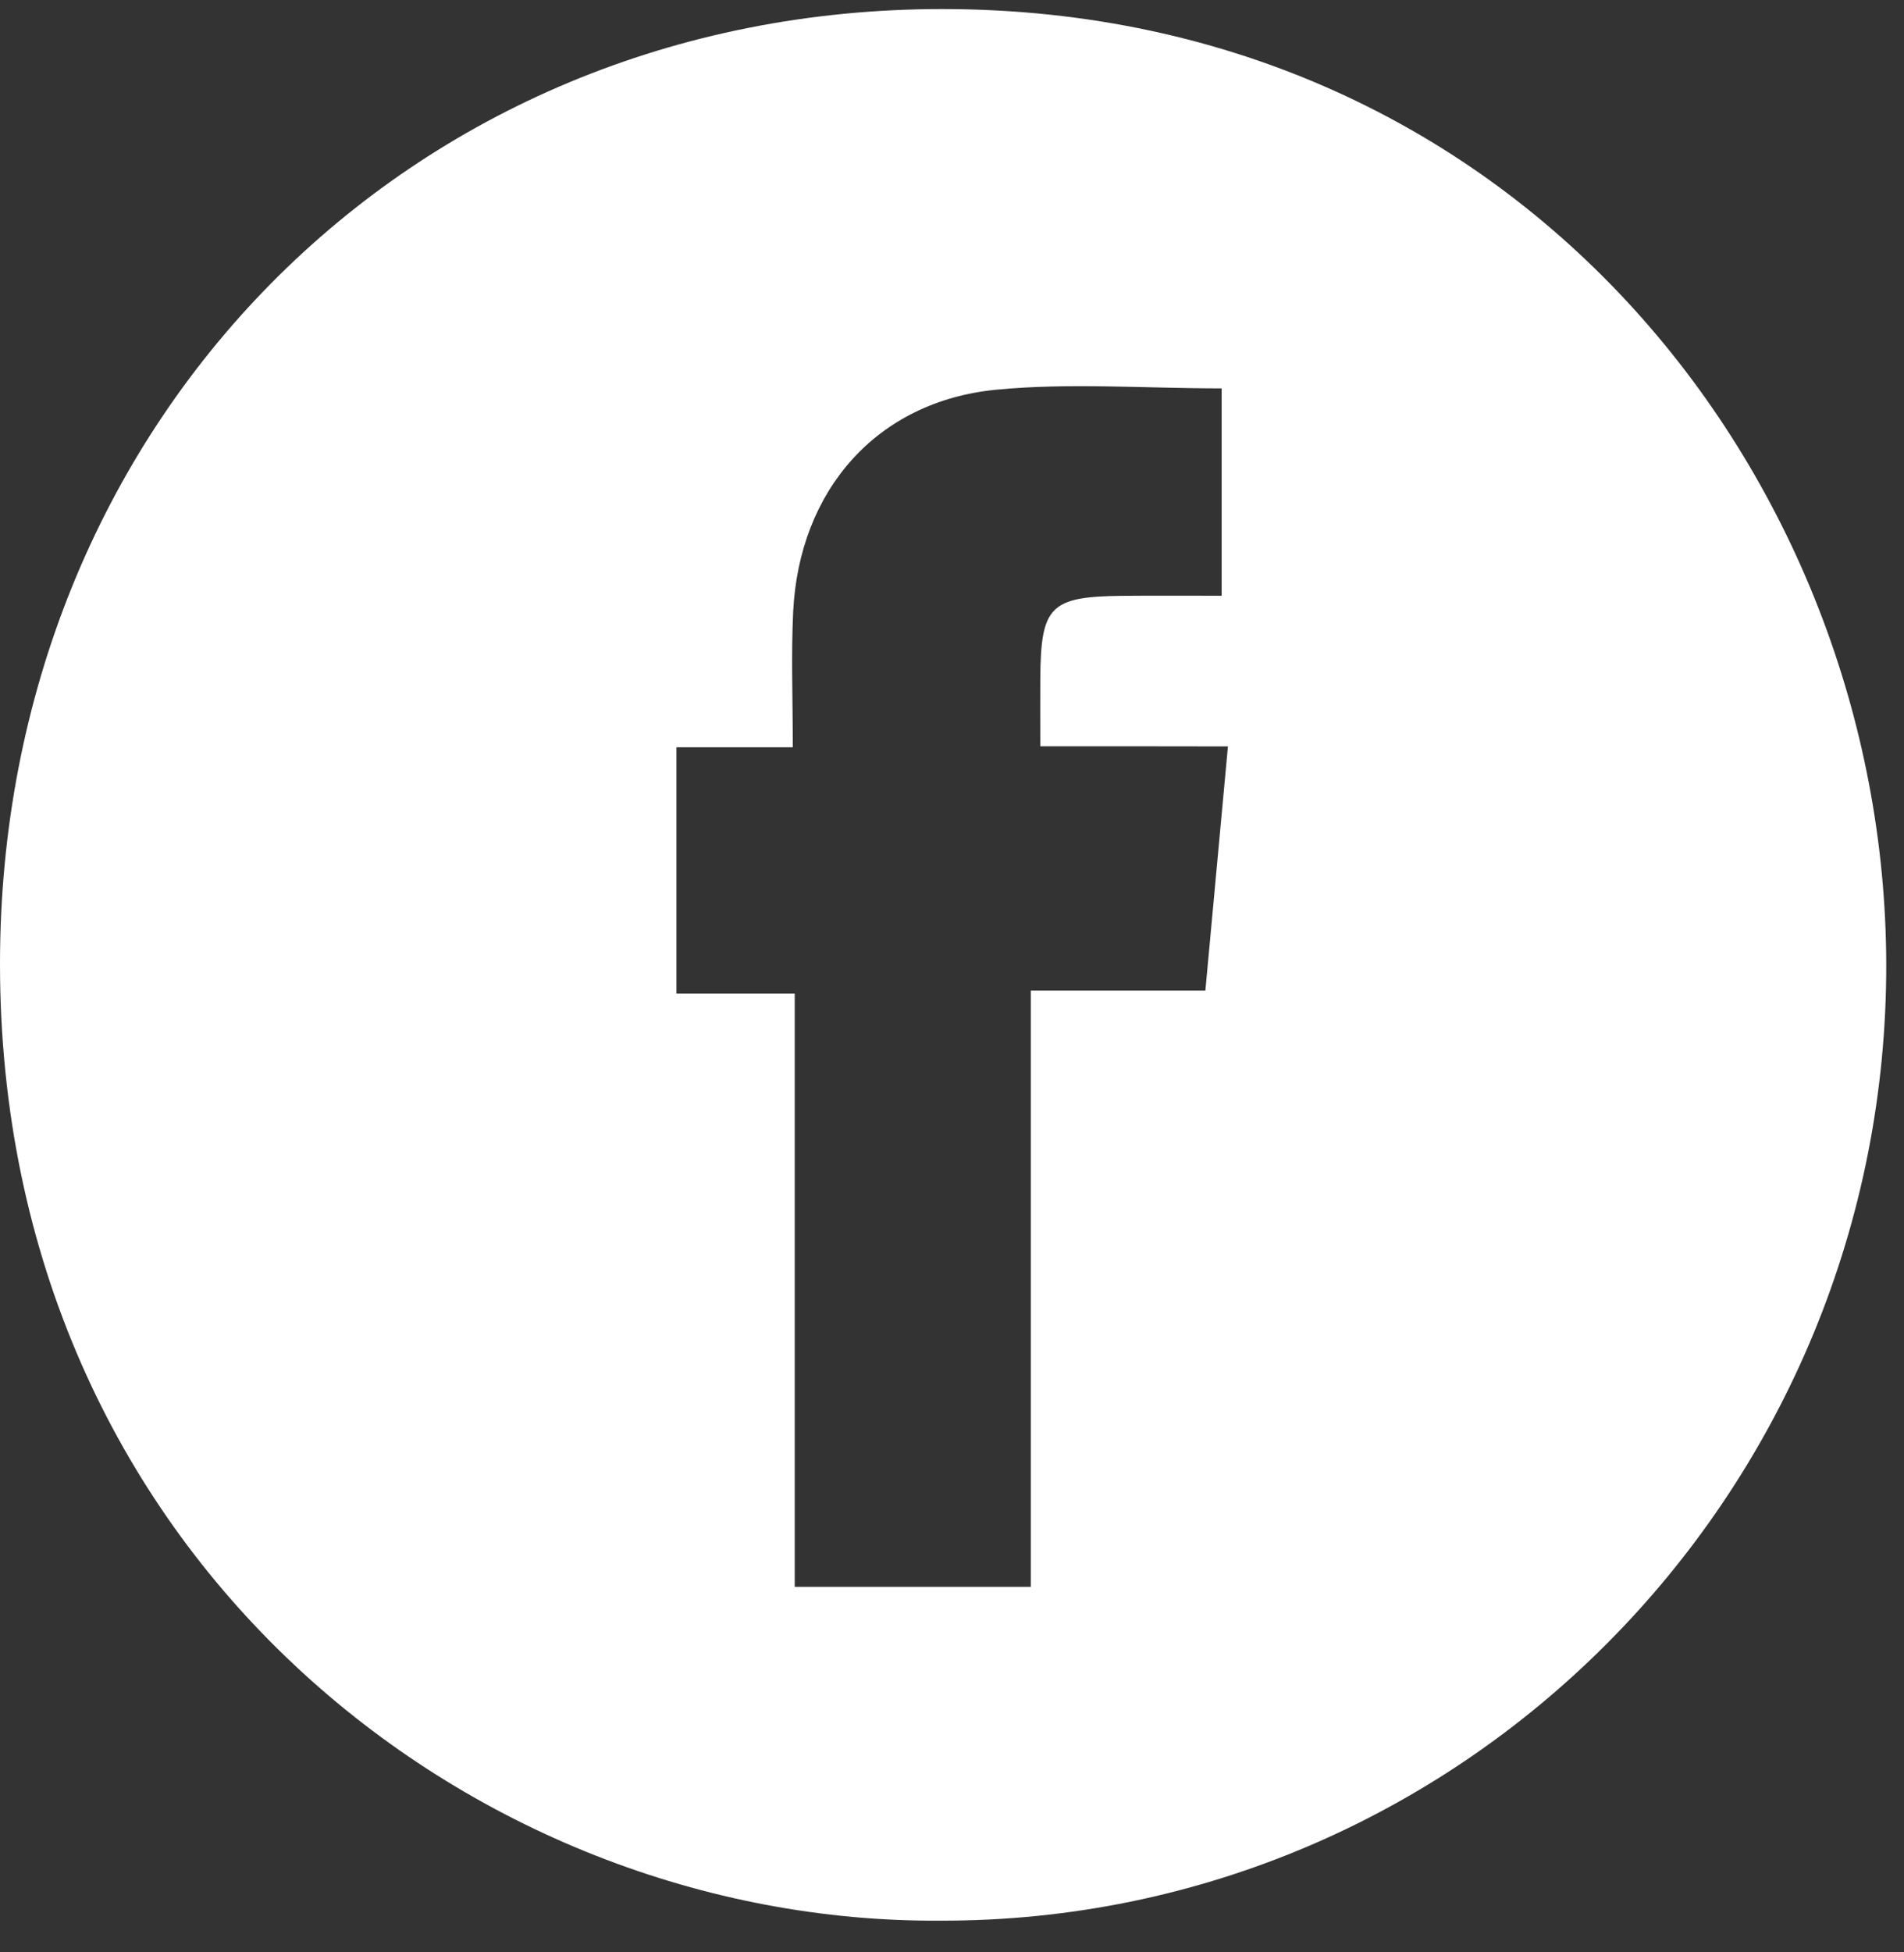 <svg width="40" height="41" viewBox="0 0 40 41" fill="none" xmlns="http://www.w3.org/2000/svg">
<rect x="0" y="0" width="40" height="41" fill="#333333" stroke="none"/>
<path d="M19.762 40.334C9.907 40.403 0.005 32.65 2.27437e-06 20.249C-0.005 8.905 8.558 0.185 19.803 0.19C32.044 0.198 39.723 10.266 39.626 20.476C39.522 31.448 30.675 40.354 19.762 40.334ZM21.855 15.672C21.855 15.07 21.852 14.657 21.855 14.246C21.865 12.733 22.061 12.531 23.557 12.513C24.243 12.506 24.928 12.511 25.665 12.511C25.665 10.989 25.665 9.605 25.665 8.156C24.029 8.156 22.466 8.035 20.929 8.184C18.422 8.427 16.788 10.292 16.663 12.849C16.62 13.751 16.655 14.655 16.655 15.693C15.733 15.693 14.978 15.693 14.211 15.693C14.211 17.467 14.211 19.102 14.211 20.866C15.055 20.866 15.812 20.866 16.696 20.866C16.696 25.126 16.696 29.256 16.696 33.324C18.411 33.324 19.984 33.324 21.656 33.324C21.656 29.124 21.656 25.027 21.656 20.802C22.925 20.802 24.092 20.802 25.323 20.802C25.486 19.048 25.637 17.418 25.797 15.675C24.429 15.672 23.213 15.672 21.855 15.672Z" fill="white"/>
</svg>
